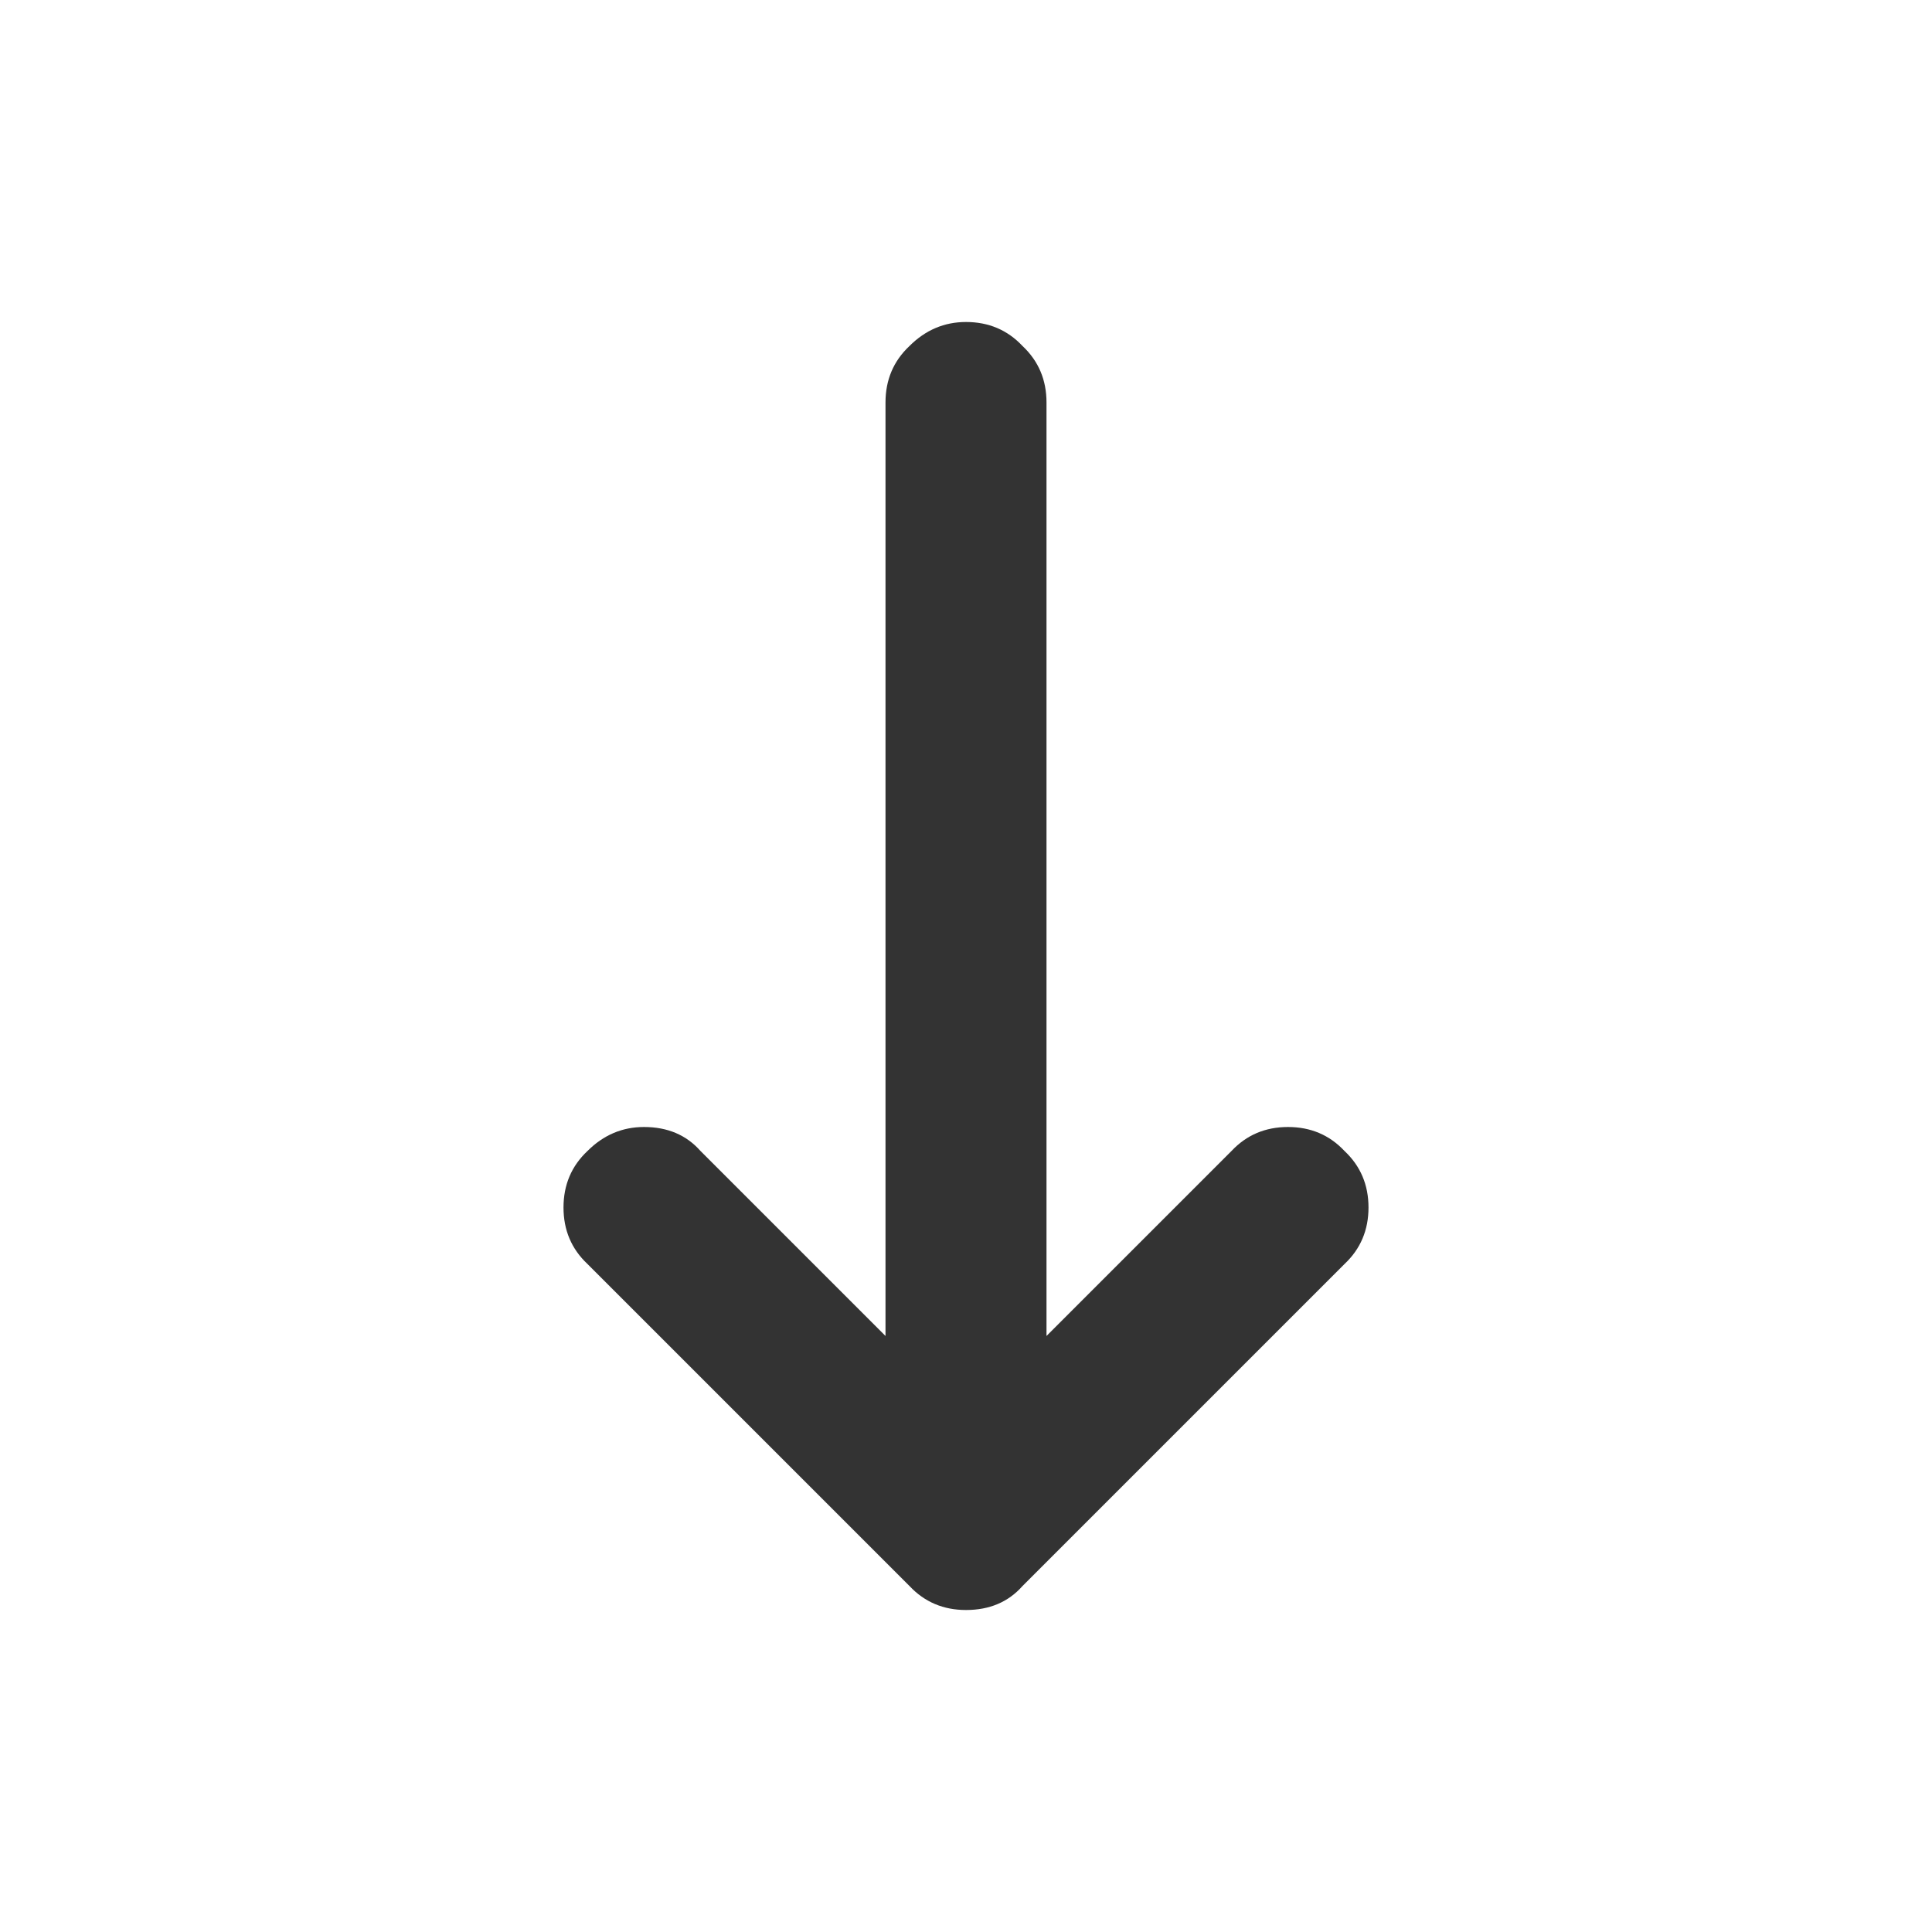 <svg width="24" height="24" viewBox="0 0 24 24" fill="none" xmlns="http://www.w3.org/2000/svg">
<path d="M7.298 15.702C7.099 15.515 7 15.281 7 15C7 14.719 7.099 14.485 7.298 14.298C7.497 14.099 7.731 14 8 14C8.292 14 8.526 14.099 8.702 14.298L12.702 18.298C12.901 18.474 13 18.708 13 19C13 19.269 12.901 19.503 12.702 19.702C12.515 19.901 12.281 20 12 20C11.719 20 11.485 19.901 11.298 19.702L7.298 15.702ZM12.702 19.702C12.526 19.901 12.292 20 12 20C11.731 20 11.497 19.901 11.298 19.702C11.099 19.503 11 19.269 11 19C11 18.708 11.099 18.474 11.298 18.298L15.298 14.298C15.485 14.099 15.719 14 16 14C16.281 14 16.515 14.099 16.702 14.298C16.901 14.485 17 14.719 17 15C17 15.281 16.901 15.515 16.702 15.702L12.702 19.702ZM13 19C13 19.269 12.901 19.503 12.702 19.702C12.515 19.901 12.281 20 12 20C11.731 20 11.497 19.901 11.298 19.702C11.099 19.503 11 19.269 11 19V5C11 4.719 11.099 4.485 11.298 4.298C11.497 4.099 11.731 4 12 4C12.281 4 12.515 4.099 12.702 4.298C12.901 4.485 13 4.719 13 5V19Z" fill="#333333"/>
</svg>
